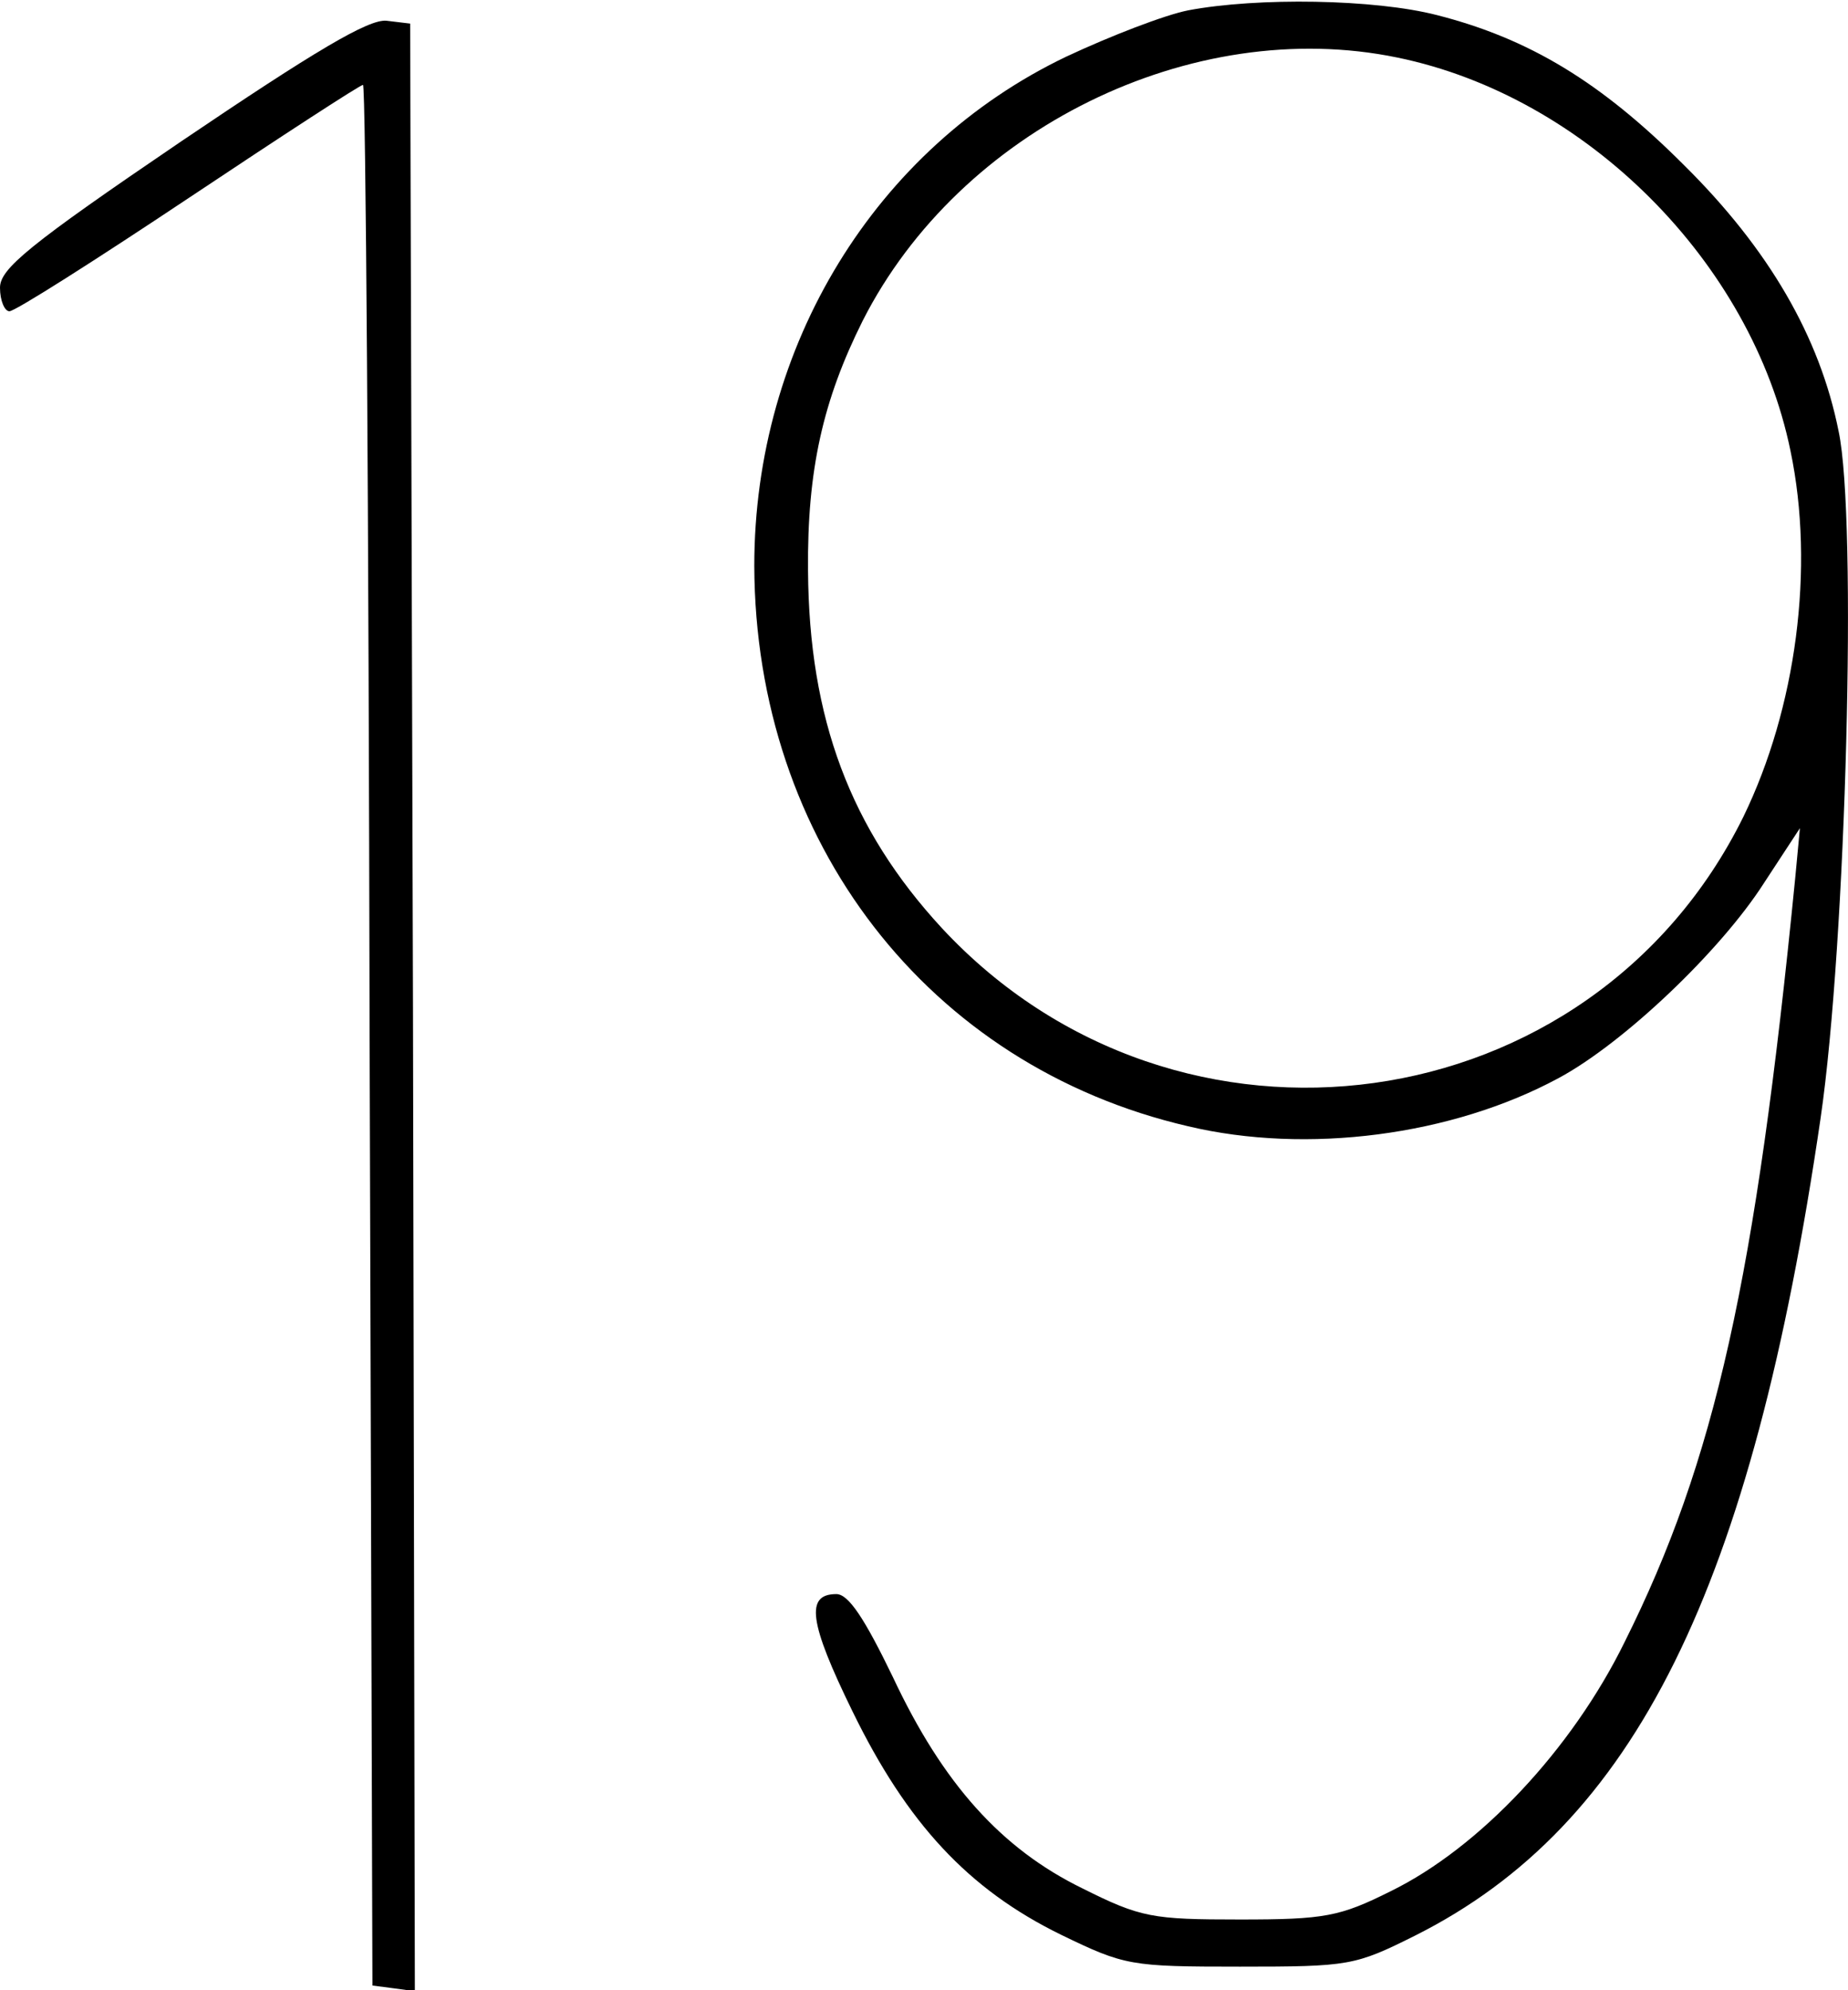 <?xml version="1.0" standalone="no"?>
<!DOCTYPE svg PUBLIC "-//W3C//DTD SVG 20010904//EN"
 "http://www.w3.org/TR/2001/REC-SVG-20010904/DTD/svg10.dtd">
<svg version="1.0" xmlns="http://www.w3.org/2000/svg"
 width="196pt" height="211pt" viewBox="0 0 196 211"
 preserveAspectRatio="xMidYMid meet">
<g transform="translate(0,211) scale(0.1,-0.1)"
fill="#000000" stroke="none">
<path d="M1260 2099 c-25 -5 -82 -27 -129 -49 -203 -97 -331 -307 -331 -540 1
-292 184 -530 460 -594 126 -30 280 -10 393 51 69 37 172 135 218 207 l38 58
-5 -53 c-42 -425 -85 -618 -181 -810 -56 -114 -154 -218 -248 -264 -54 -27
-70 -30 -160 -30 -93 0 -105 2 -167 33 -86 42 -148 111 -201 224 -30 62 -47
88 -60 88 -33 0 -29 -30 17 -124 58 -119 123 -189 221 -237 68 -33 74 -34 190
-34 116 0 122 1 186 33 233 117 357 367 430 867 27 185 39 635 19 728 -20 100
-74 193 -164 282 -88 88 -164 134 -262 159 -66 17 -190 19 -264 5z m222 -50
c200 -41 376 -217 417 -417 26 -124 6 -273 -50 -388 -161 -326 -600 -387 -850
-118 -97 105 -141 222 -142 379 -1 107 16 181 58 265 103 203 349 324 567 279z"/>
<path d="M192 1960 c-162 -110 -192 -135 -192 -155 0 -14 5 -25 10 -25 6 0 91
54 190 120 99 66 182 120 185 120 3 0 6 -453 7 -1007 l3 -1008 23 -3 22 -3 -2
1043 -3 1043 -25 3 c-19 2 -76 -32 -218 -128z"/>
</g>
</svg>
